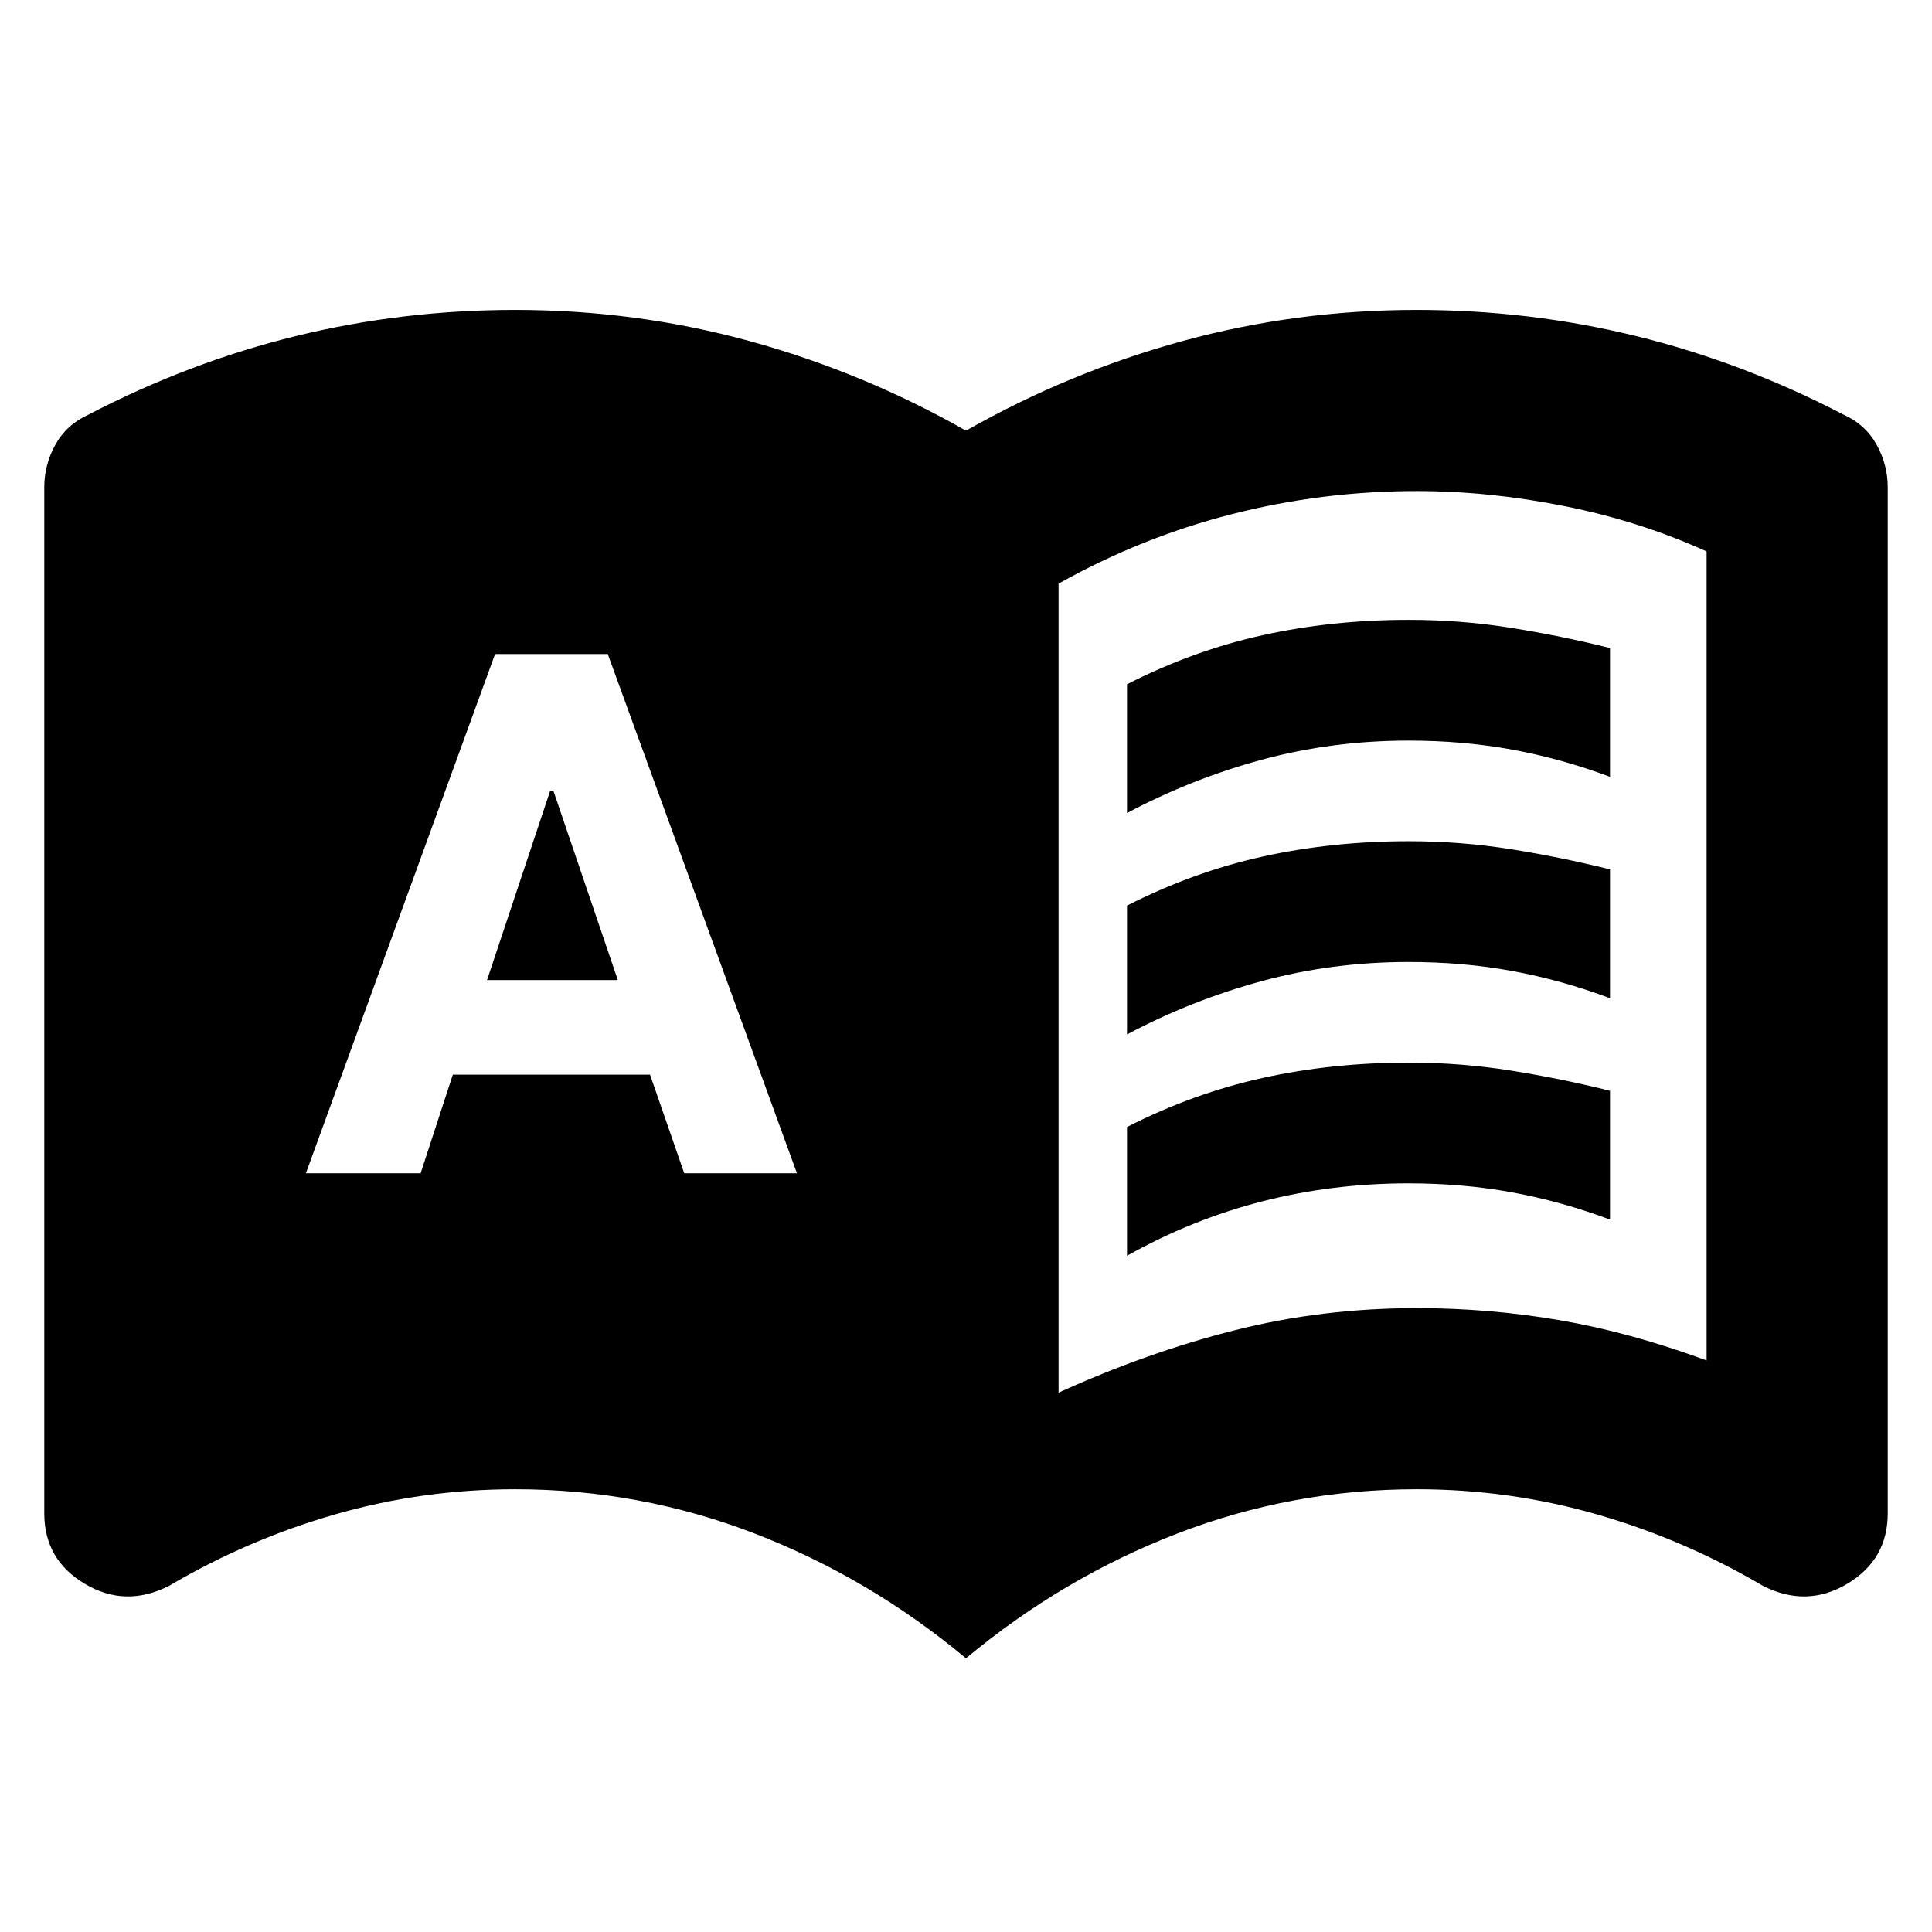 <svg xmlns="http://www.w3.org/2000/svg" height="24" viewBox="0 -960 960 960" width="24"><path d="M152-377h57l16-49h98l17 49h56l-94-258h-56l-94 258Zm90-96 31.35-94H275l32 94h-65Zm318-83v-64q33-16.8 67.5-24.4Q662-652 700-652q26 0 51 4t49 10v64q-24-9-48.5-13.5T700-592q-38 0-73 9.5T560-556Zm0 220v-64q33-16.8 67.5-24.4Q662-432 700-432q26 0 51 4t49 10v64q-24-9-48.5-13.5T700-372q-38 0-73 9t-67 27Zm0-110v-64q33-16.8 67.5-24.4Q662-542 700-542q26 0 51 4t49 10v64q-24-9-48.5-13.5T700-482q-38 0-73 9.5T560-446Zm-34 178q44-20 87.5-31t90.5-11q36 0 71 6t73 20v-402q-33-15-70.5-22.5T704-716q-47 0-92 11.5T526-670v402Zm-46 132q-48-40-105-62t-119-22q-46 0-89.5 12.5T84-172q-21.7 11-41.85-1Q22-185 22-208v-510q0-11 5.5-21T44-754q50-26 103-39t109-13q60 0 116.5 15.5T480-746q51-29 107.5-44.5T704-806q56 0 109 13t103 39q11 5 16.5 15t5.5 21v510q0 23-20.15 35T876-172q-39-23-82.5-35.5T704-220q-62 0-119 22t-105 62Z"/></svg>